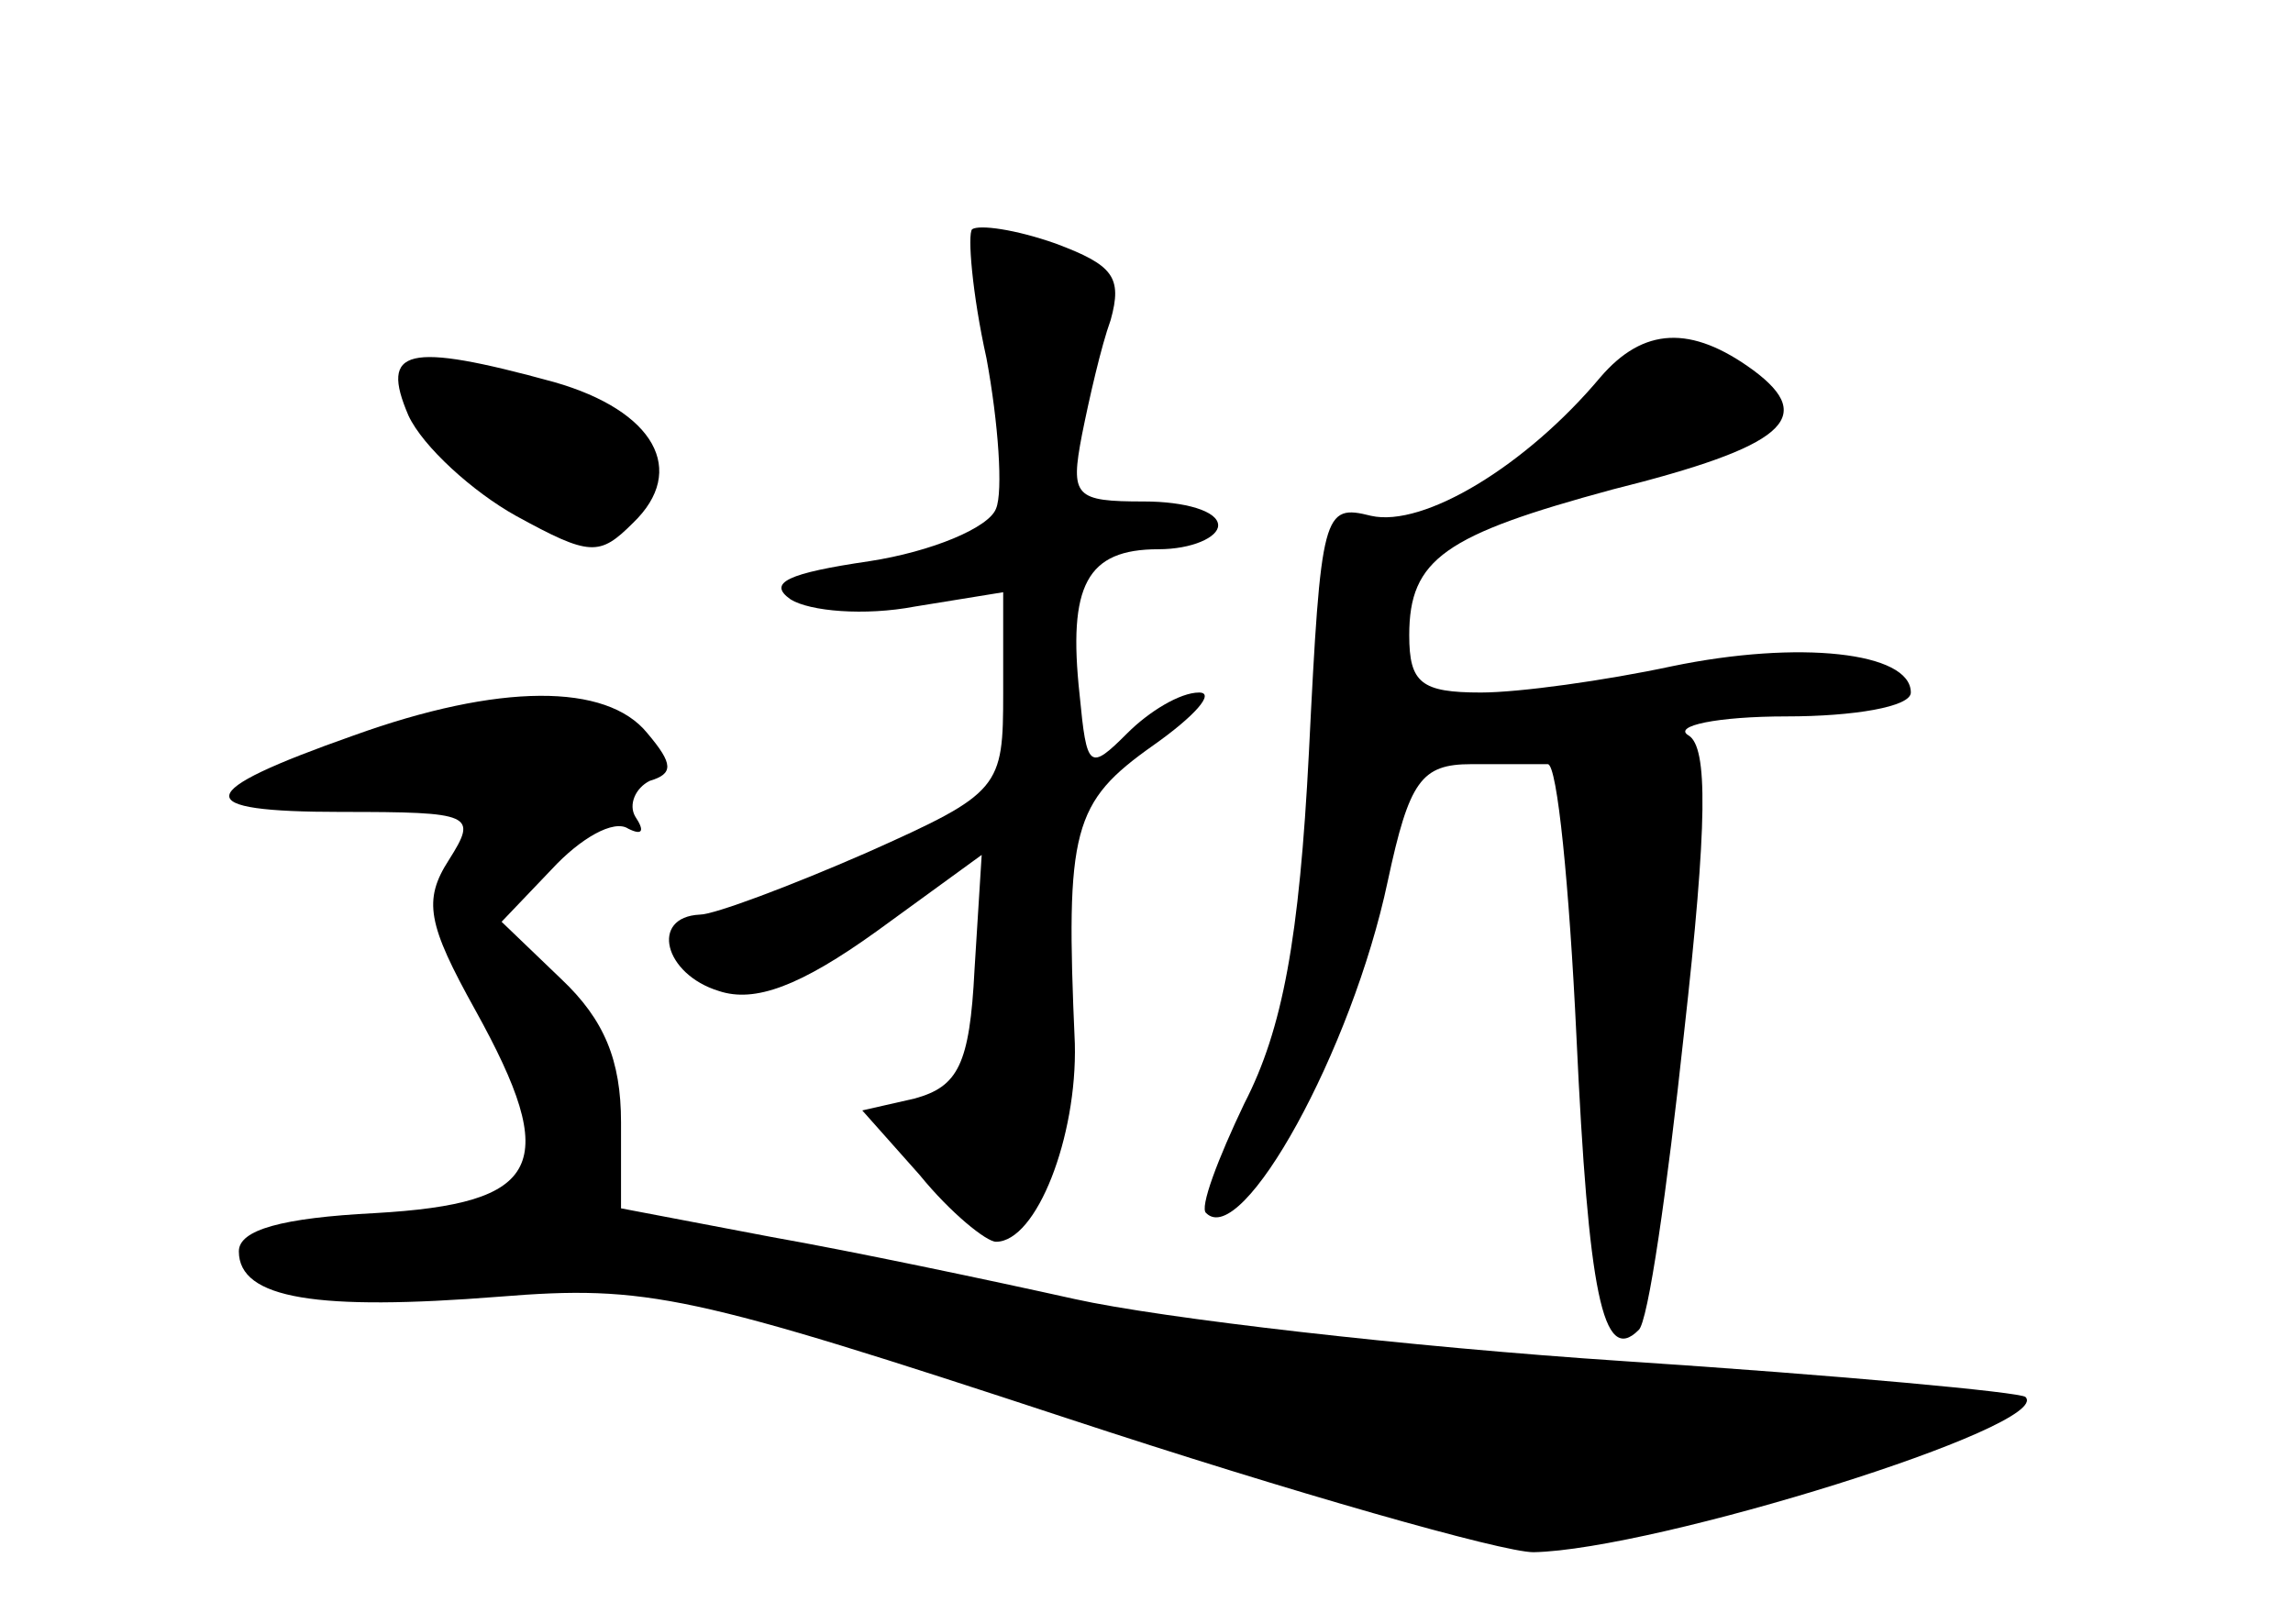 <?xml version="1.0" standalone="no"?>
<!DOCTYPE svg PUBLIC "-//W3C//DTD SVG 20010904//EN"
 "http://www.w3.org/TR/2001/REC-SVG-20010904/DTD/svg10.dtd">
<svg version="1.0" xmlns="http://www.w3.org/2000/svg"
 width="96pt" height="68pt" viewBox="0 0 96 68"
 preserveAspectRatio="xMidYMid meet">
<g transform="translate(0,68) scale(0.1,-0.1)"
fill="#000000" stroke="none">
<path d="M407 584 c-2 -2 0 -27 6 -54 5 -27 7 -56 4 -63 -3 -8 -27 -18 -53
-22 -34 -5 -43 -9 -33 -16 8 -5 31 -7 52 -3 l37 6 0 -42 c0 -40 -1 -42 -57
-67 -32 -14 -64 -26 -70 -26 -21 -1 -15 -25 8 -32 15 -5 34 2 66 25 l44 32 -3
-48 c-2 -40 -7 -49 -25 -54 l-22 -5 24 -27 c13 -16 28 -28 32 -28 17 0 34 44
33 83 -4 90 -1 101 33 125 17 12 26 22 19 22 -8 0 -21 -8 -30 -17 -16 -16 -17
-15 -20 16 -5 46 3 61 33 61 14 0 25 5 25 10 0 6 -14 10 -31 10 -29 0 -31 2
-26 28 3 15 8 37 12 48 5 18 1 23 -23 32 -17 6 -32 8 -35 6z"/>
<path d="M670 522 c-31 -37 -74 -63 -96 -58 -20 5 -21 2 -26 -99 -4 -78 -11
-116 -27 -147 -11 -23 -19 -44 -16 -46 15 -15 61 68 76 139 9 42 14 49 35 49
13 0 27 0 32 0 4 0 9 -51 12 -114 5 -107 11 -138 26 -123 4 3 12 59 19 124 10
89 10 120 2 125 -7 4 12 8 41 8 28 0 52 4 52 10 0 17 -47 22 -100 11 -28 -6
-64 -11 -80 -11 -25 0 -30 4 -30 24 0 32 15 42 85 61 72 18 86 30 59 50 -26
19 -46 18 -64 -3z"/>
<path d="M171 506 c6 -13 27 -32 45 -42 31 -17 35 -17 49 -3 23 22 9 47 -33
59 -62 17 -73 14 -61 -14z"/>
<path d="M148 372 c-68 -24 -69 -32 -5 -32 55 0 57 -1 45 -20 -11 -17 -9 -27
11 -63 36 -65 28 -81 -42 -85 -39 -2 -57 -7 -57 -16 0 -20 33 -25 109 -19 62
5 80 1 238 -51 94 -31 182 -56 195 -56 51 1 218 53 206 65 -2 2 -77 9 -168 15
-91 6 -194 18 -230 26 -36 8 -93 20 -127 26 l-63 12 0 36 c0 26 -7 43 -25 60
l-25 24 21 22 c12 13 26 21 32 17 6 -3 7 -1 3 5 -3 5 0 12 6 15 10 3 10 7 -1
20 -17 21 -62 21 -123 -1z"/>
</g>
</svg>

